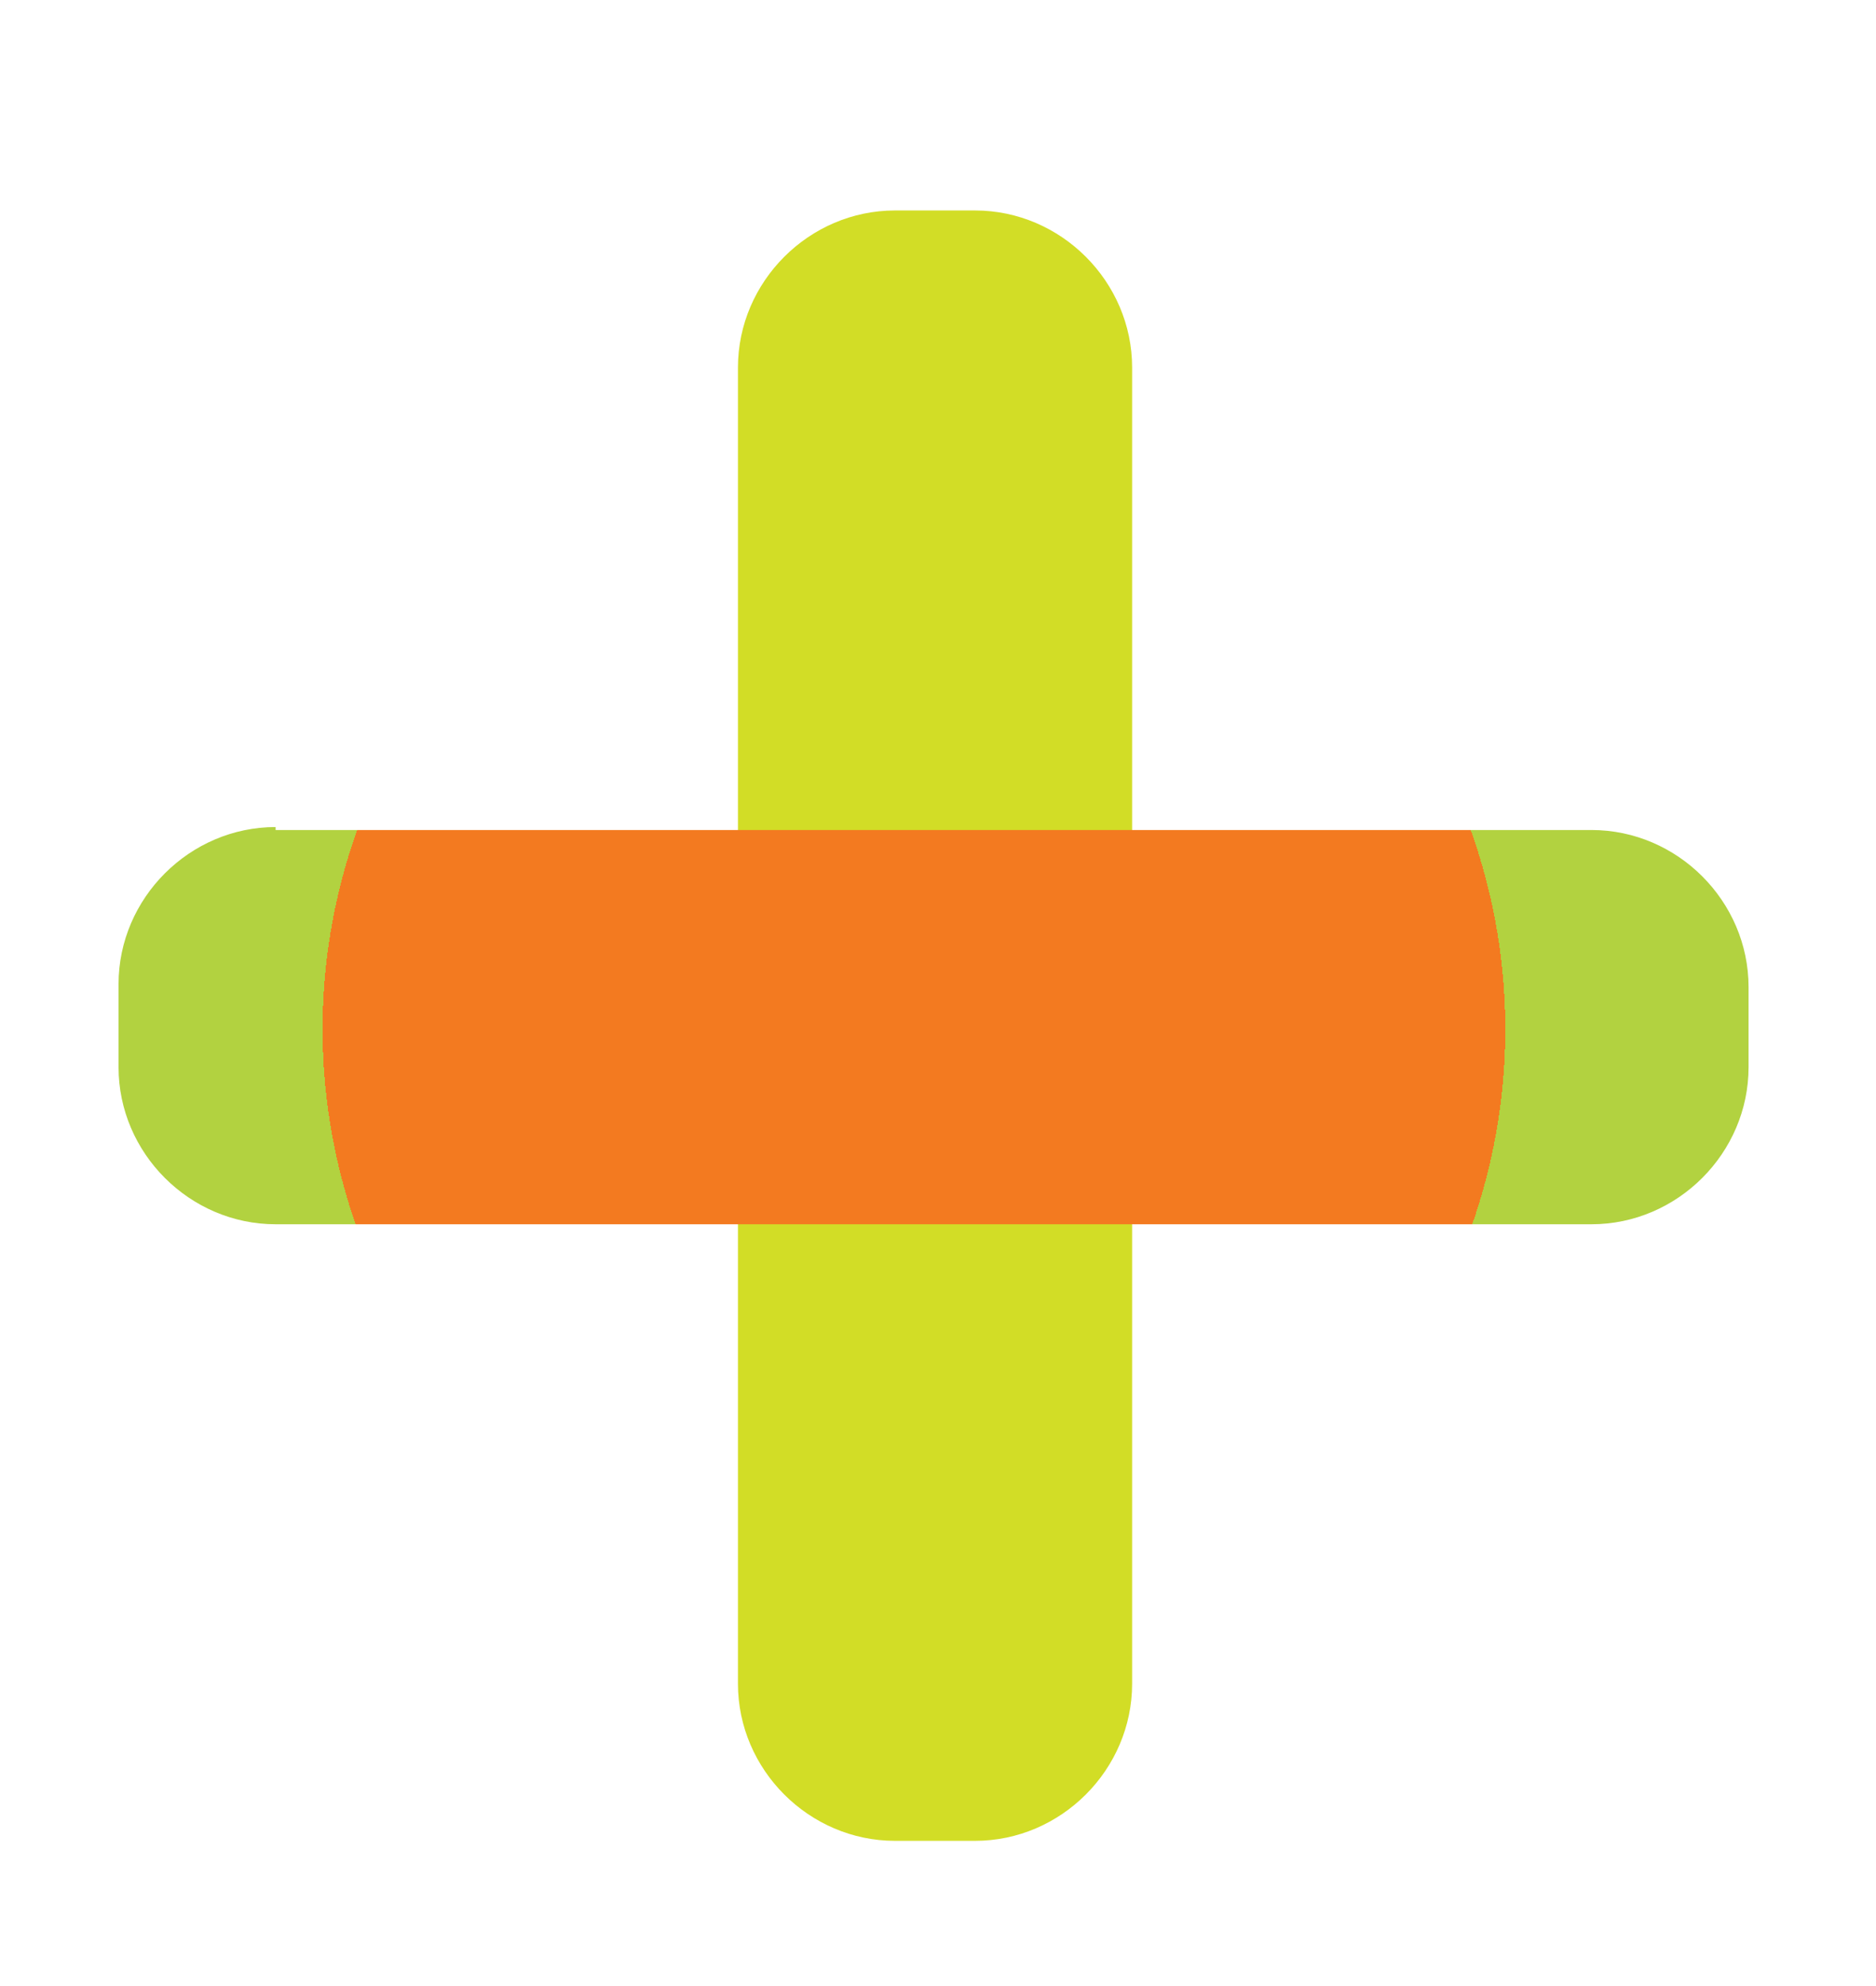 <?xml version="1.0" encoding="utf-8"?>
<!-- Generator: Adobe Illustrator 22.1.0, SVG Export Plug-In . SVG Version: 6.00 Build 0)  -->
<svg version="1.1" id="Layer_1" xmlns="http://www.w3.org/2000/svg" xmlns:xlink="http://www.w3.org/1999/xlink" x="0px" y="0px"
	 viewBox="0 0 63.3 67" style="enable-background:new 0 0 63.3 67;" xml:space="preserve">
<style type="text/css">
	.st0{clip-path:url(#SVGID_2_);fill:#D2DD26;}
	.st1{clip-path:url(#SVGID_4_);fill:url(#SVGID_5_);}
</style>
<g>
	<g>
		<defs>
			<rect id="SVGID_1_" x="24.8" y="7.1" width="13.4" height="55"/>
		</defs>
		<clipPath id="SVGID_2_">
			<use xlink:href="#SVGID_1_"  style="overflow:visible;"/>
		</clipPath>
		<path class="st0" d="M32.9,62.1h-2.7c-2.9,0-5.3-2.4-5.3-5.3V12.4c0-2.9,2.4-5.3,5.3-5.3h2.7c2.9,0,5.3,2.4,5.3,5.3v44.4
			C38.2,59.7,35.8,62.1,32.9,62.1"/>
	</g>
	<g>
		<defs>
			<path id="SVGID_3_" d="M9.3,27.9c-2.9,0-5.3,2.4-5.3,5.3V36c0,2.9,2.4,5.3,5.3,5.3h44.4c2.9,0,5.3-2.4,5.3-5.3v-2.7
				c0-2.9-2.4-5.3-5.3-5.3H9.3z"/>
		</defs>
		<clipPath id="SVGID_4_">
			<use xlink:href="#SVGID_3_"  style="overflow:visible;"/>
		</clipPath>
		
			<radialGradient id="SVGID_5_" cx="1567.407" cy="324.164" r="0.493" gradientTransform="matrix(40.547 0 0 -40.547 -63522.742 13178.615)" gradientUnits="userSpaceOnUse">
			<stop  offset="0" style="stop-color:#F37A20"/>
			<stop  offset="1" style="stop-color:#F37A20"/>
			<stop  offset="1" style="stop-color:#B2D240"/>
		</radialGradient>
		<rect x="4" y="27.9" class="st1" width="55" height="13.4"/>
	</g>
</g>
</svg>
